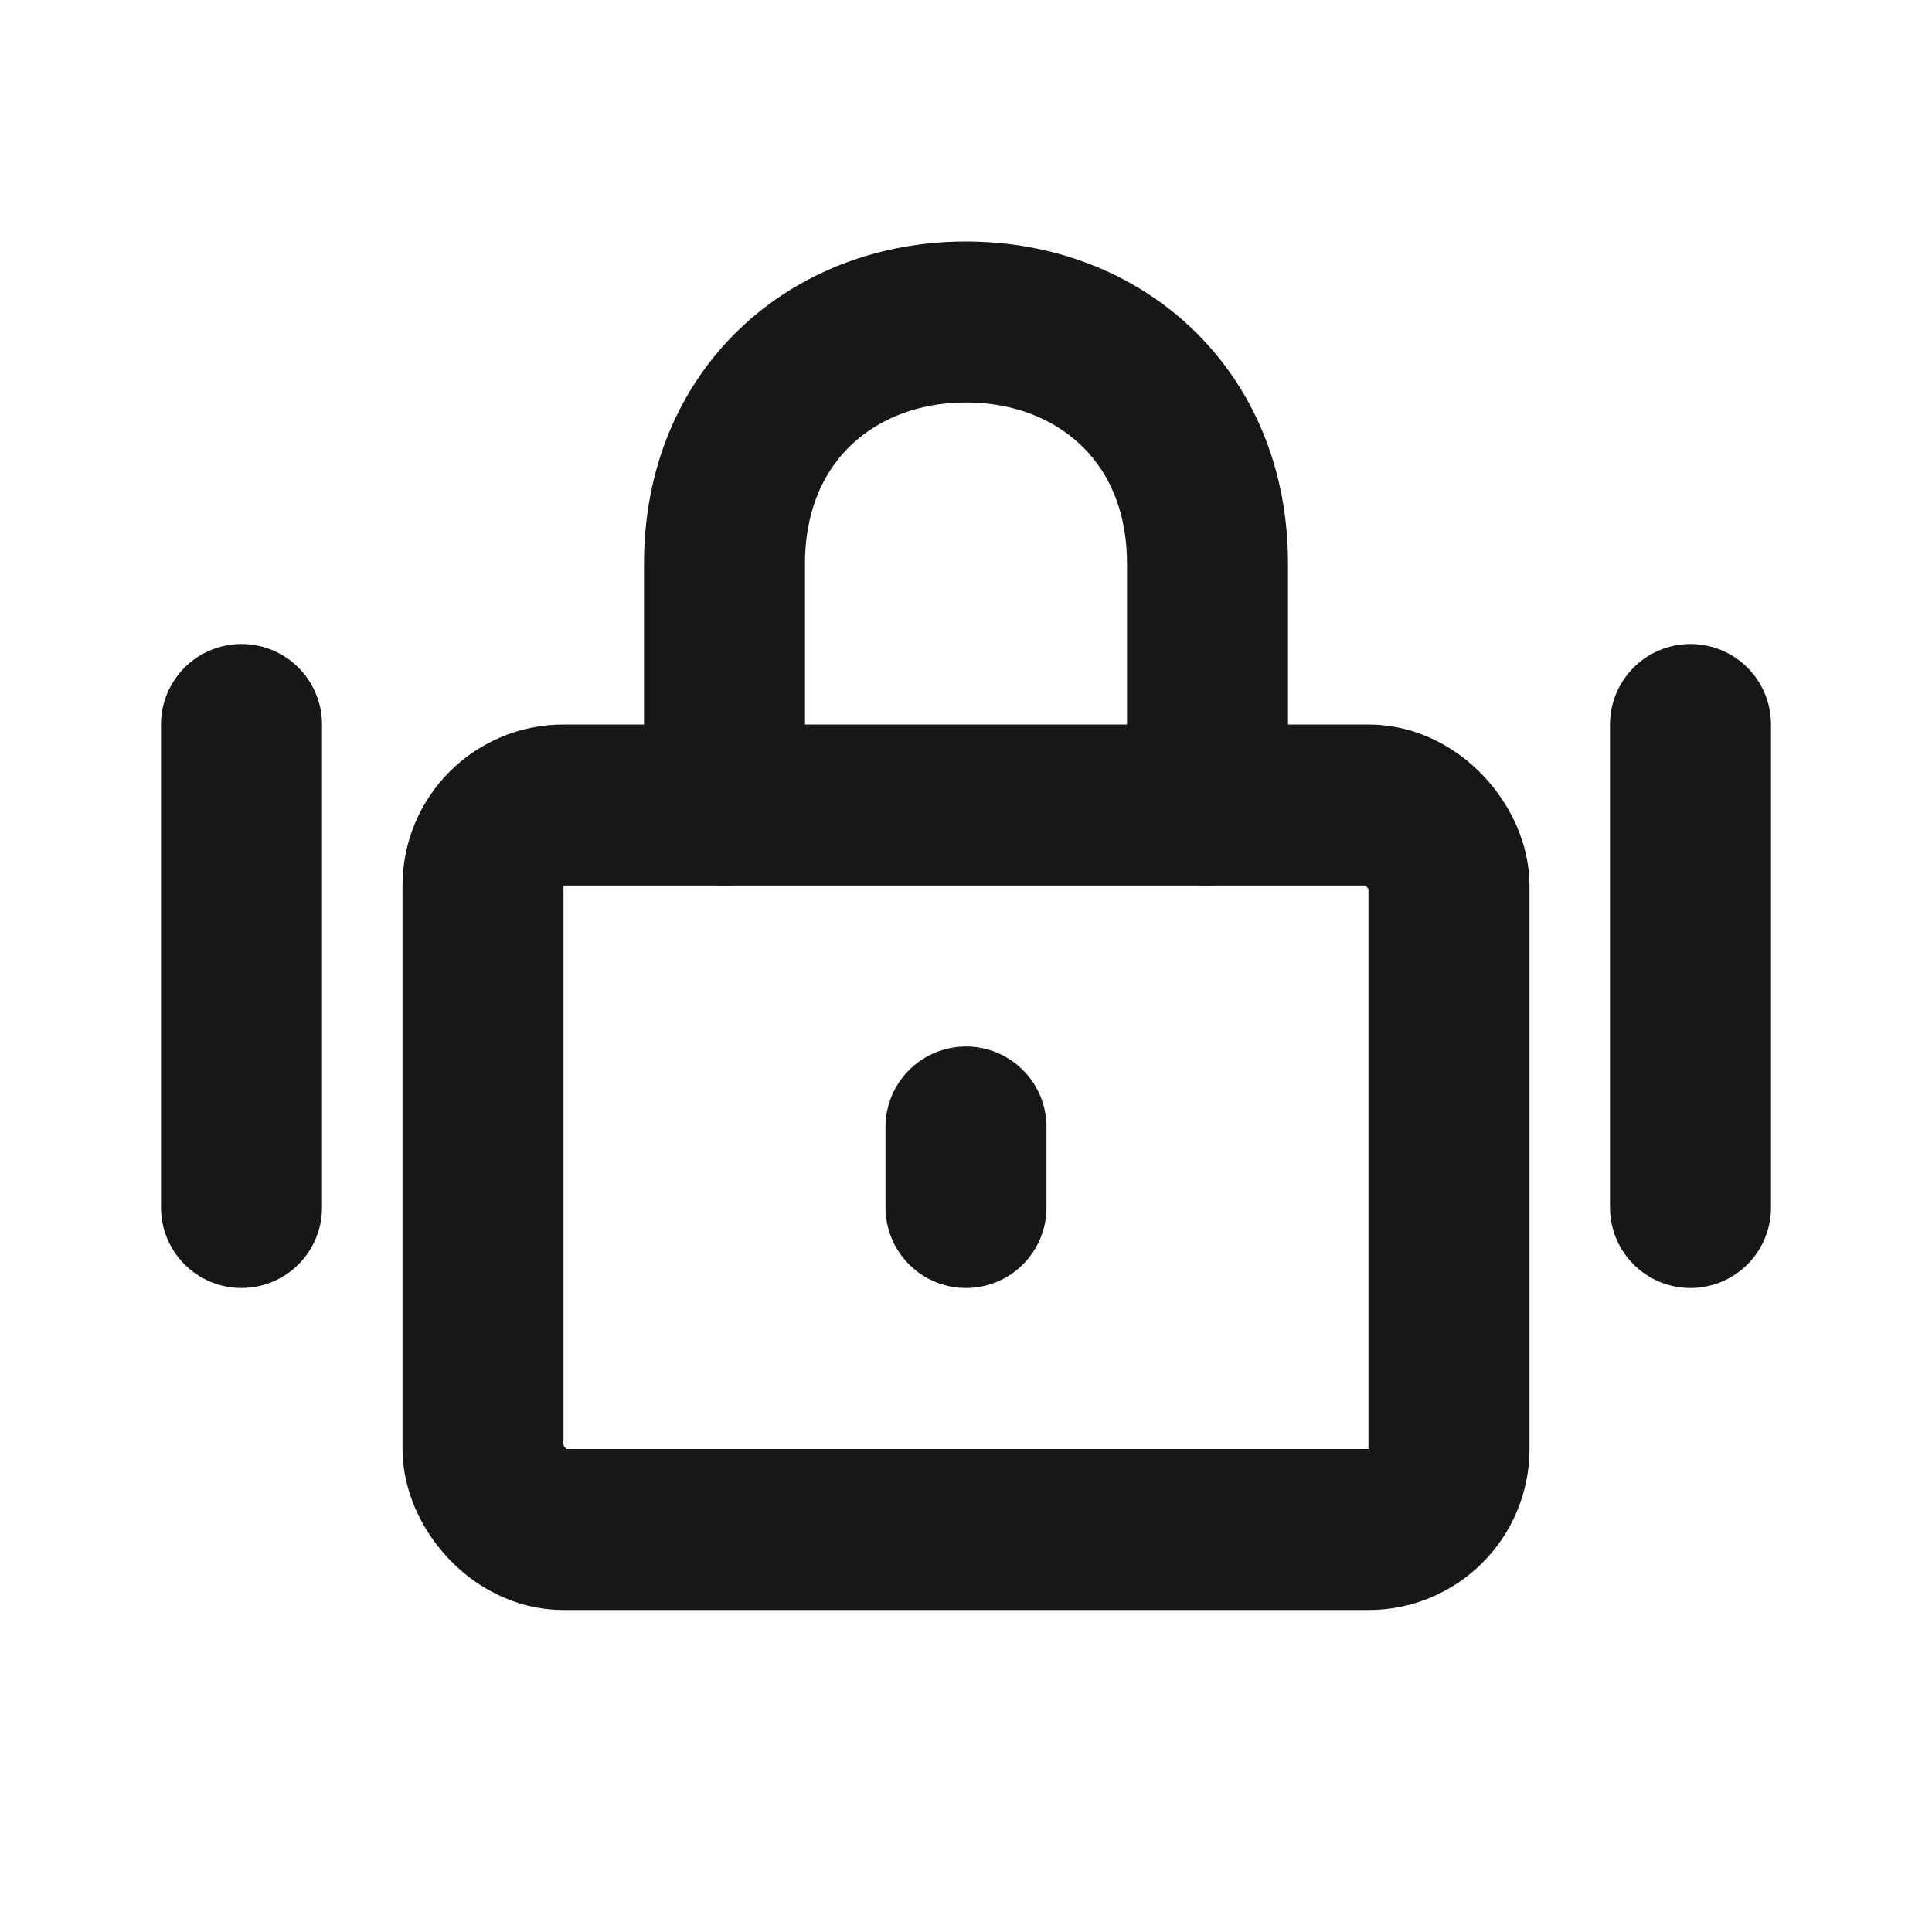 <?xml version="1.0" encoding="UTF-8"?><svg width="24" height="24" viewBox="0 0 48 48" fill="none" xmlns="http://www.w3.org/2000/svg"><rect x="12" y="20" width="24" height="18" rx="2" fill="none" stroke="#171717" stroke-width="4" stroke-linejoin="round"/><path d="M18 20V14C18 10.318 20.686 8 24 8C27.314 8 30 10.318 30 14V20" stroke="#171717" stroke-width="4" stroke-linecap="round" stroke-linejoin="round"/><path d="M24 28V30" stroke="#171717" stroke-width="4" stroke-linecap="round" stroke-linejoin="round"/><path d="M6 18V30" stroke="#171717" stroke-width="4" stroke-linecap="round" stroke-linejoin="round"/><path d="M42 18V30" stroke="#171717" stroke-width="4" stroke-linecap="round" stroke-linejoin="round"/></svg>